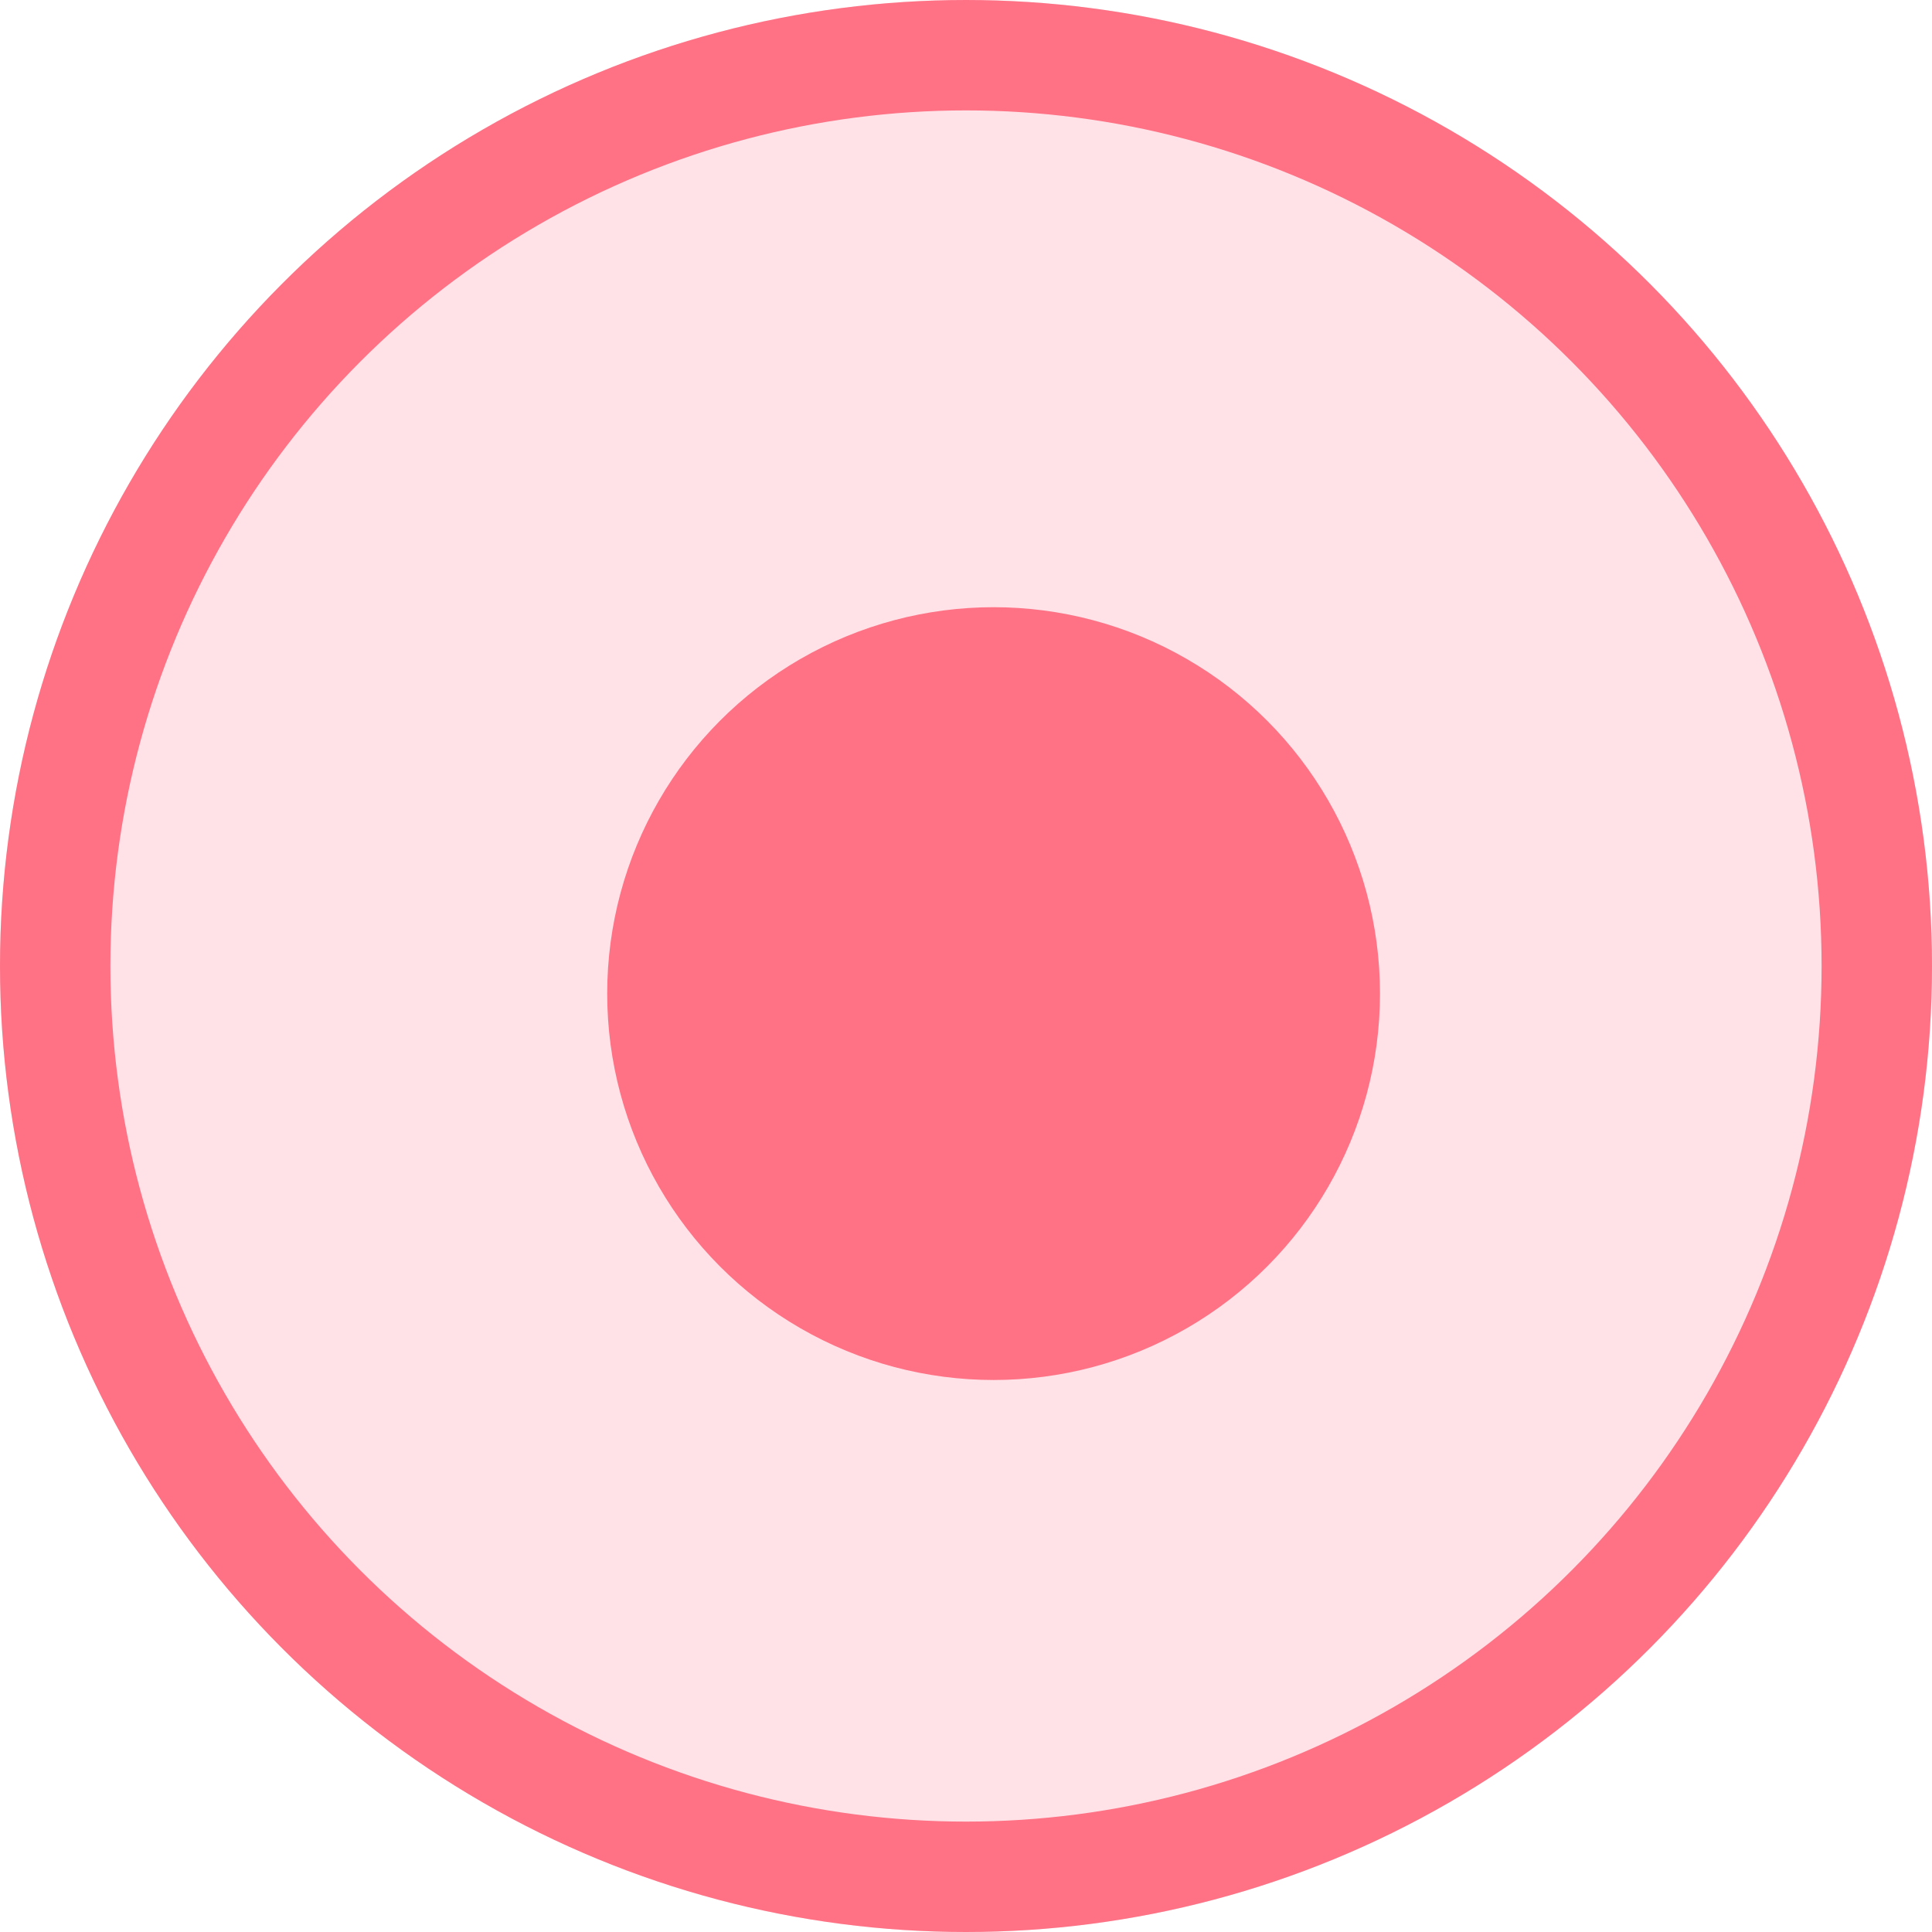<svg xmlns="http://www.w3.org/2000/svg" width="35" height="35" viewBox="0 0 35 35">
    <g transform="translate(-320 -808)">
        <g transform="translate(320 808)" fill="#ffe2e7" stroke="#ff7285" stroke-linecap="round"
            stroke-linejoin="round" stroke-width="2">
            <circle cx="17.5" cy="17.5" r="17.5" stroke="none" />
            <circle cx="17.5" cy="17.5" r="16.5" fill="none" />
        </g>
        <circle cx="7" cy="7" r="7" transform="translate(331 819)" fill="#ff7285" />
    </g>
</svg>